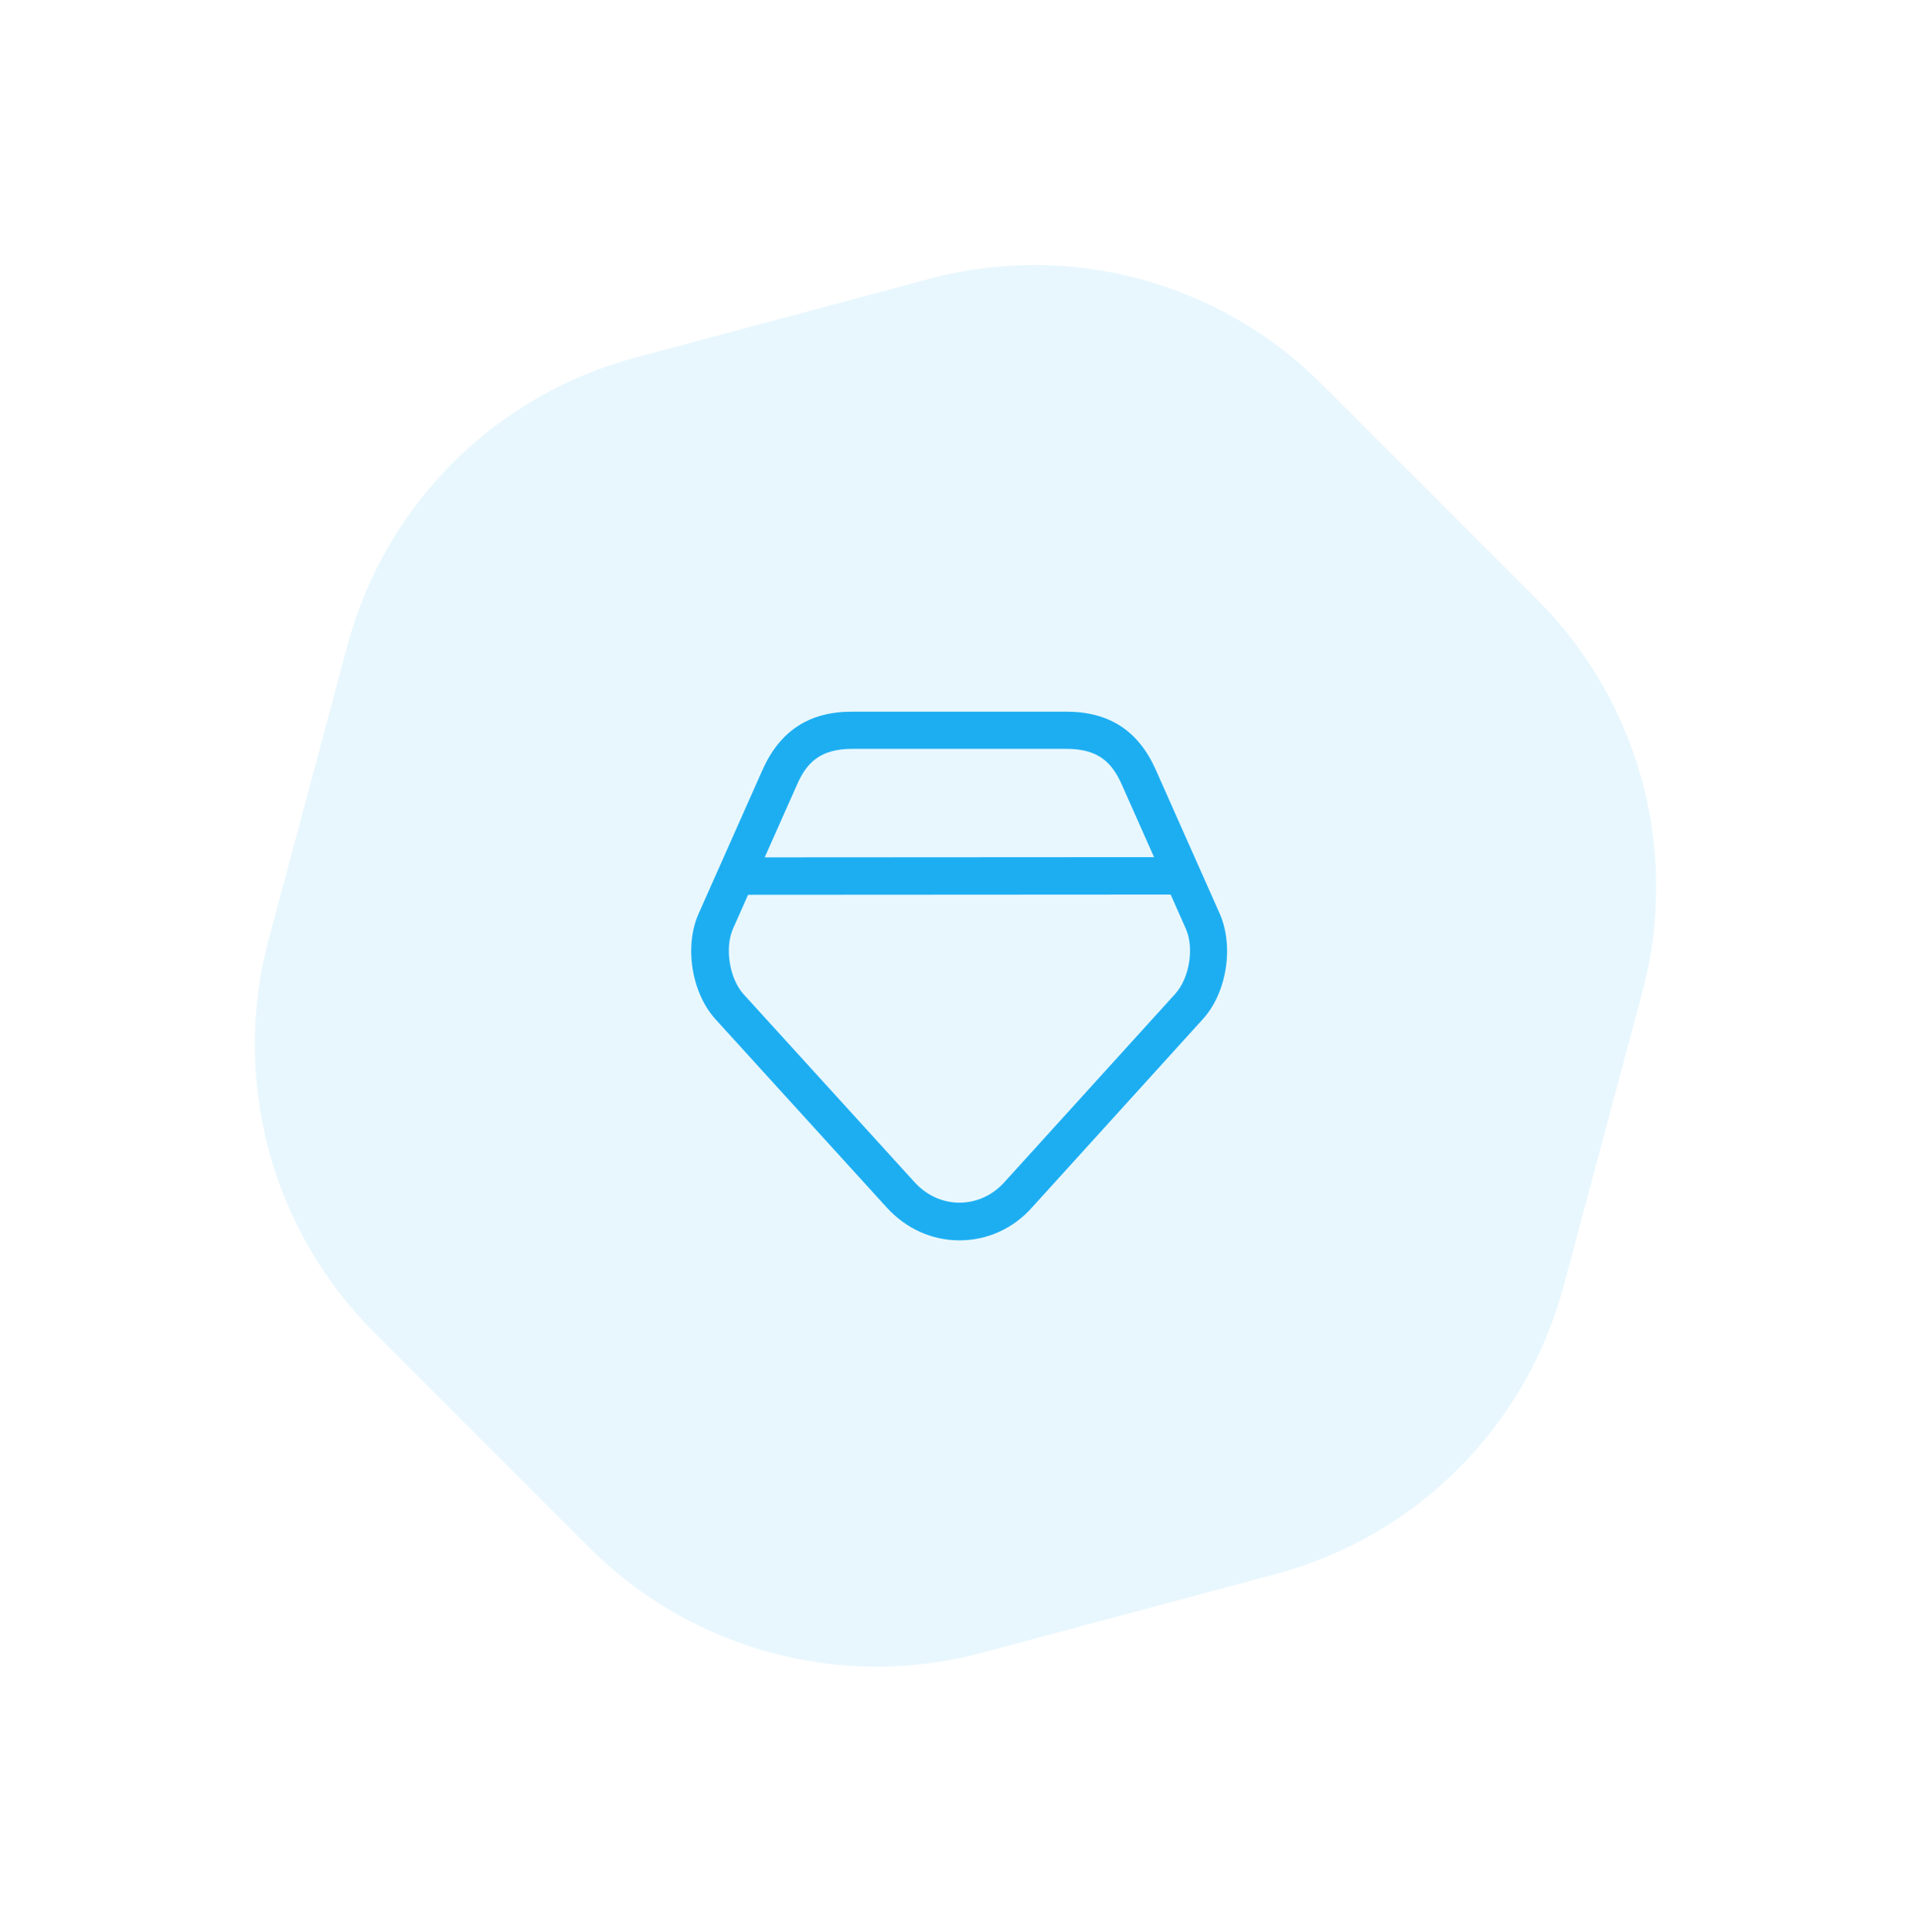 <svg width="94" height="95" viewBox="0 0 94 95" fill="none" xmlns="http://www.w3.org/2000/svg">
<path opacity="0.1" d="M75.608 29.482C80.66 34.534 82.633 41.898 80.784 48.8L76.908 63.266C75.059 70.168 69.668 75.559 62.766 77.408L48.3 81.284C41.398 83.133 34.034 81.16 28.982 76.108L18.392 65.518C13.34 60.466 11.367 53.102 13.216 46.2L17.092 31.734C18.941 24.832 24.332 19.441 31.234 17.592L45.7 13.716C52.602 11.867 59.966 13.84 65.018 18.892L75.608 29.482Z" fill="#1DAEF2"/>
<path d="M47.196 61C45.834 61 44.57 60.423 43.625 59.393L35.208 50.141C34.018 48.84 33.65 46.546 34.362 44.939L37.503 37.871C38.362 35.945 39.797 35 41.908 35H52.447C54.558 35 55.993 35.932 56.852 37.859L59.993 44.926C60.705 46.534 60.349 48.828 59.159 50.129L50.754 59.393C49.834 60.423 48.558 61 47.196 61ZM52.46 36.828H41.92C40.312 36.828 39.662 37.54 39.196 38.607L36.055 45.675C35.638 46.62 35.883 48.129 36.57 48.89L44.987 58.141C45.576 58.791 46.362 59.147 47.196 59.147C48.03 59.147 48.816 58.791 49.404 58.141L57.809 48.877C58.509 48.104 58.754 46.607 58.325 45.663L55.184 38.595C54.717 37.54 54.067 36.828 52.46 36.828Z" fill="#1DAEF2"/>
<path d="M36.766 44.006C36.262 44.006 35.845 43.589 35.845 43.086C35.845 42.583 36.262 42.165 36.766 42.165L57.624 42.153C58.127 42.153 58.545 42.57 58.545 43.073C58.545 43.576 58.127 43.994 57.624 43.994L36.766 44.006Z" fill="#1DAEF2"/>
</svg>
